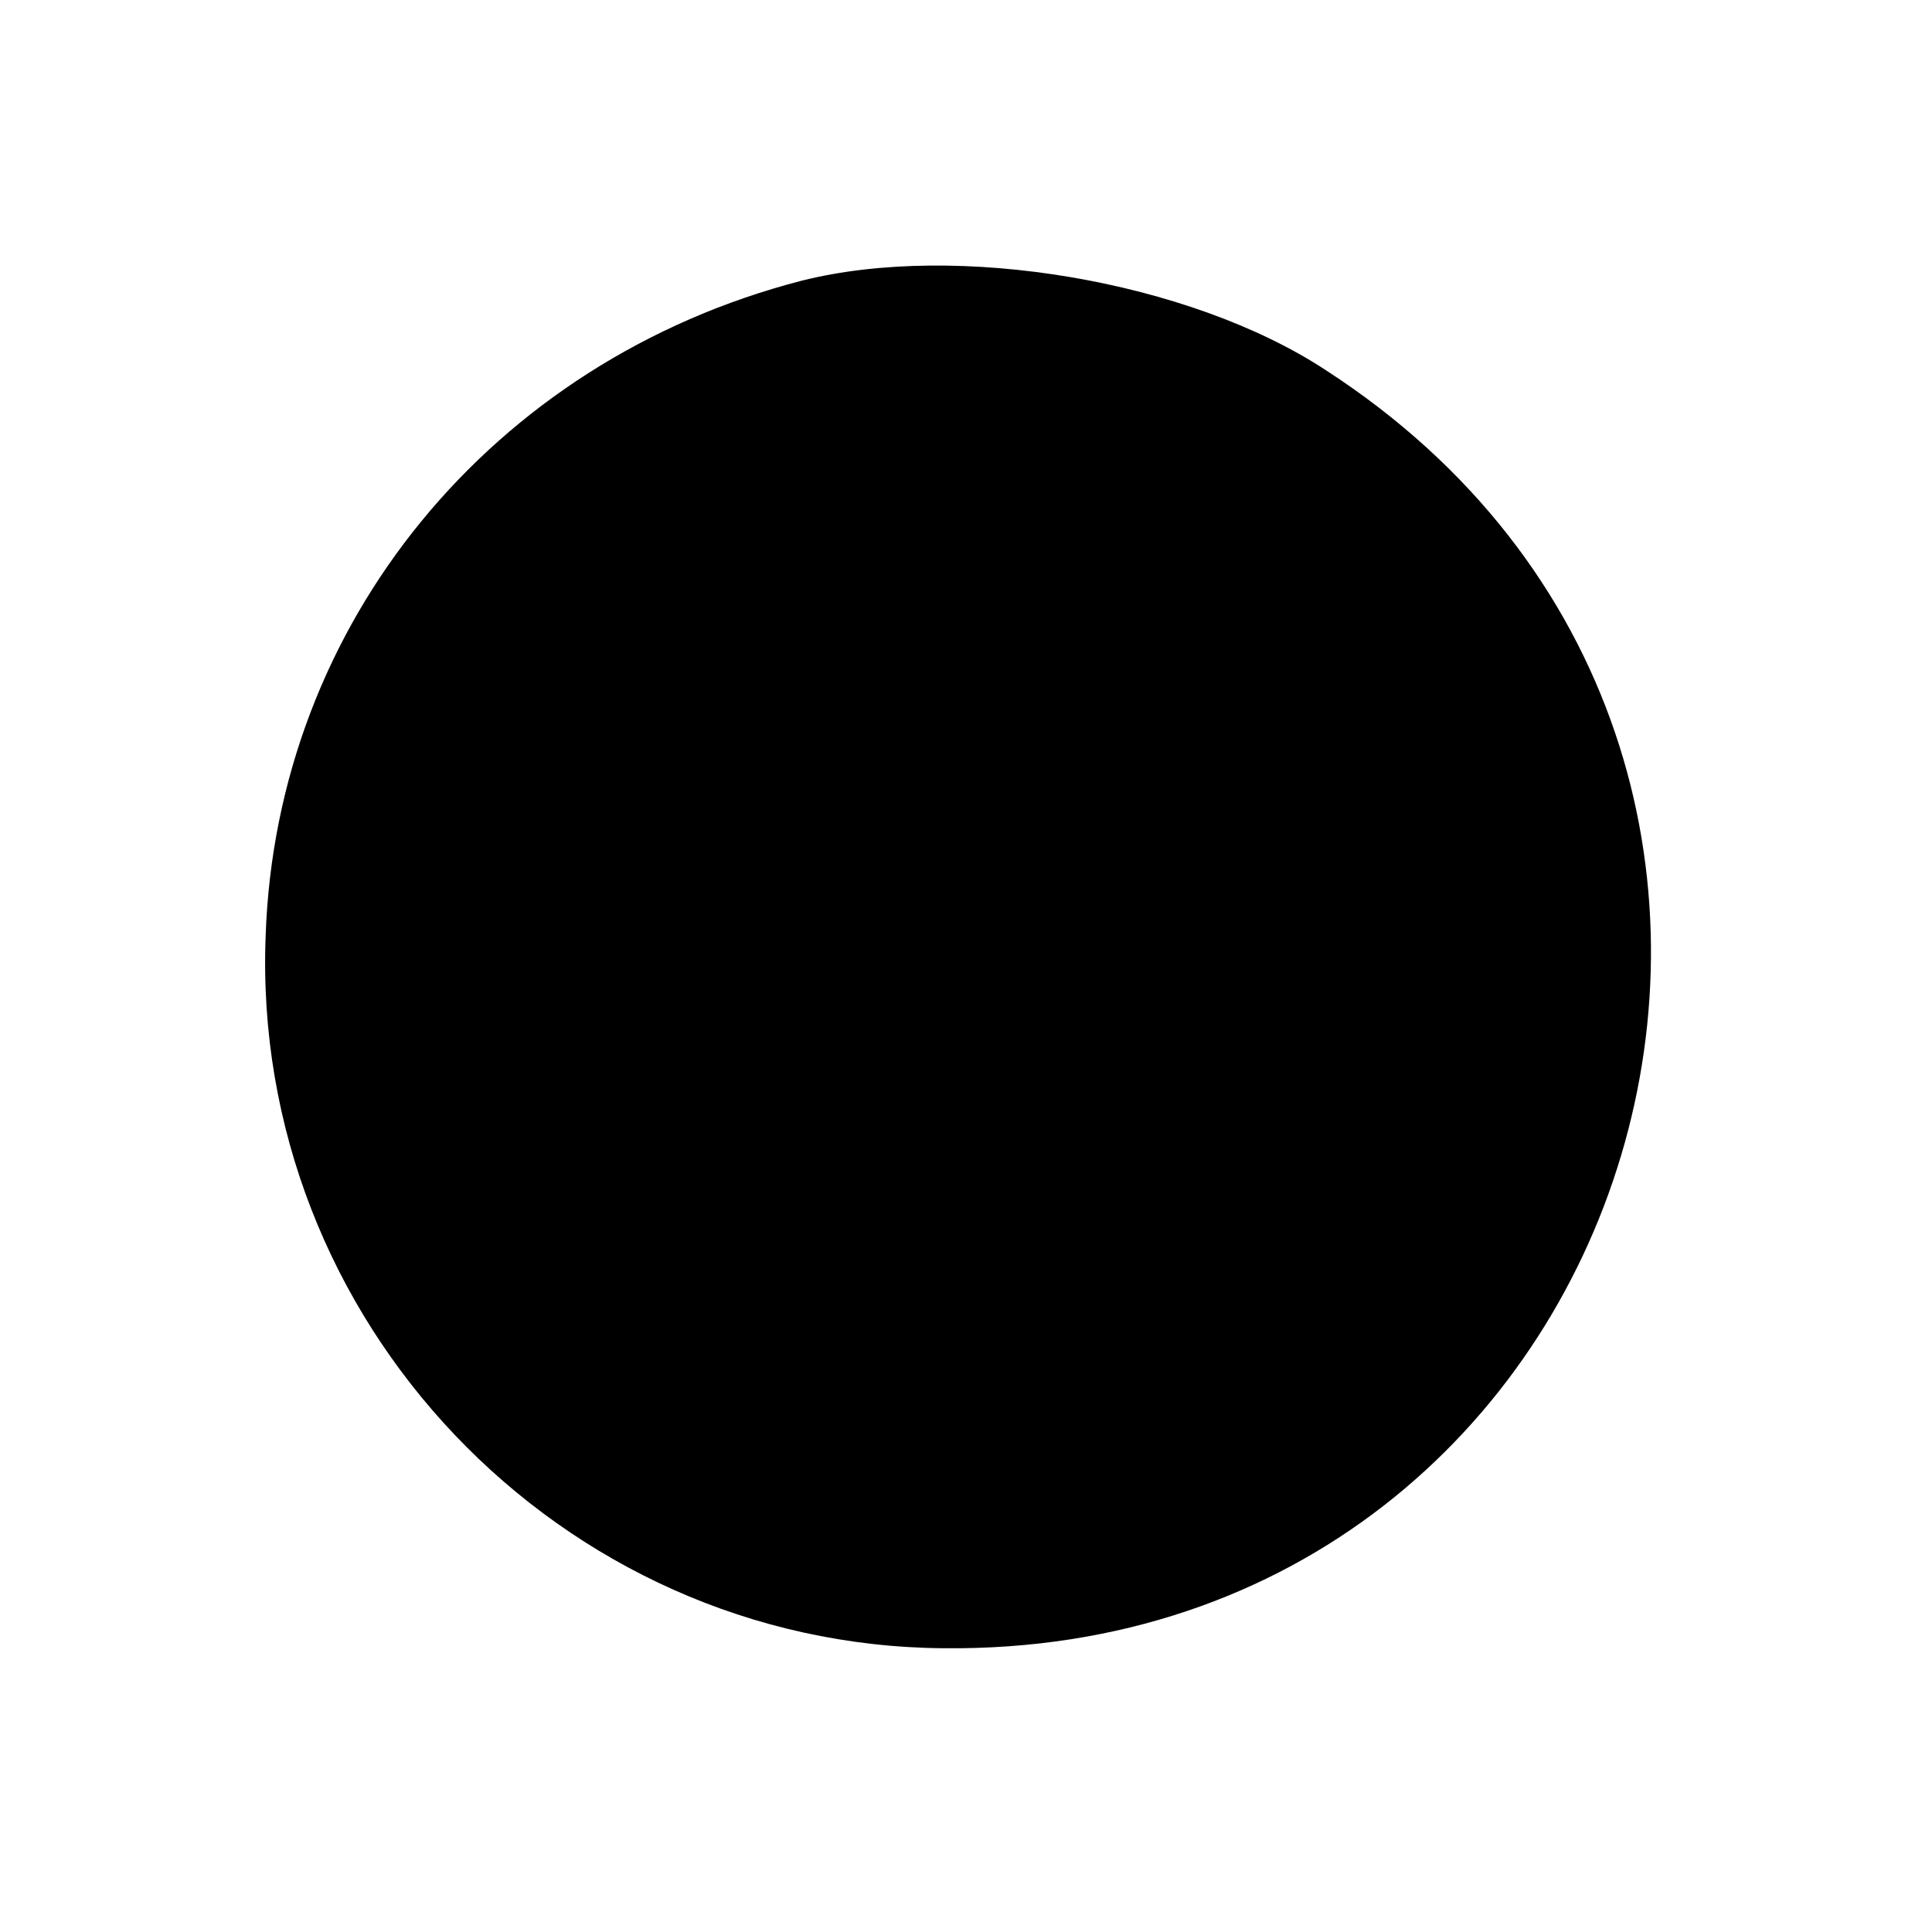 <?xml version="1.0" standalone="no"?>
<!DOCTYPE svg PUBLIC "-//W3C//DTD SVG 20010904//EN"
 "http://www.w3.org/TR/2001/REC-SVG-20010904/DTD/svg10.dtd">
<svg version="1.0" xmlns="http://www.w3.org/2000/svg"
 width="128pt" height="128pt" viewBox="0 0 128 128"
 preserveAspectRatio="xMidYMid meet">
<g transform="translate(0,128) scale(0.1,-0.1)"
fill="#000000" stroke="none">
<path d="M531 1094 c-205 -53 -348 -227 -355 -434 -10 -255 195 -470 449 -472
467 -5 646 593 253 847 -90 59 -244 85 -347 59z"/>
</g>
</svg>
